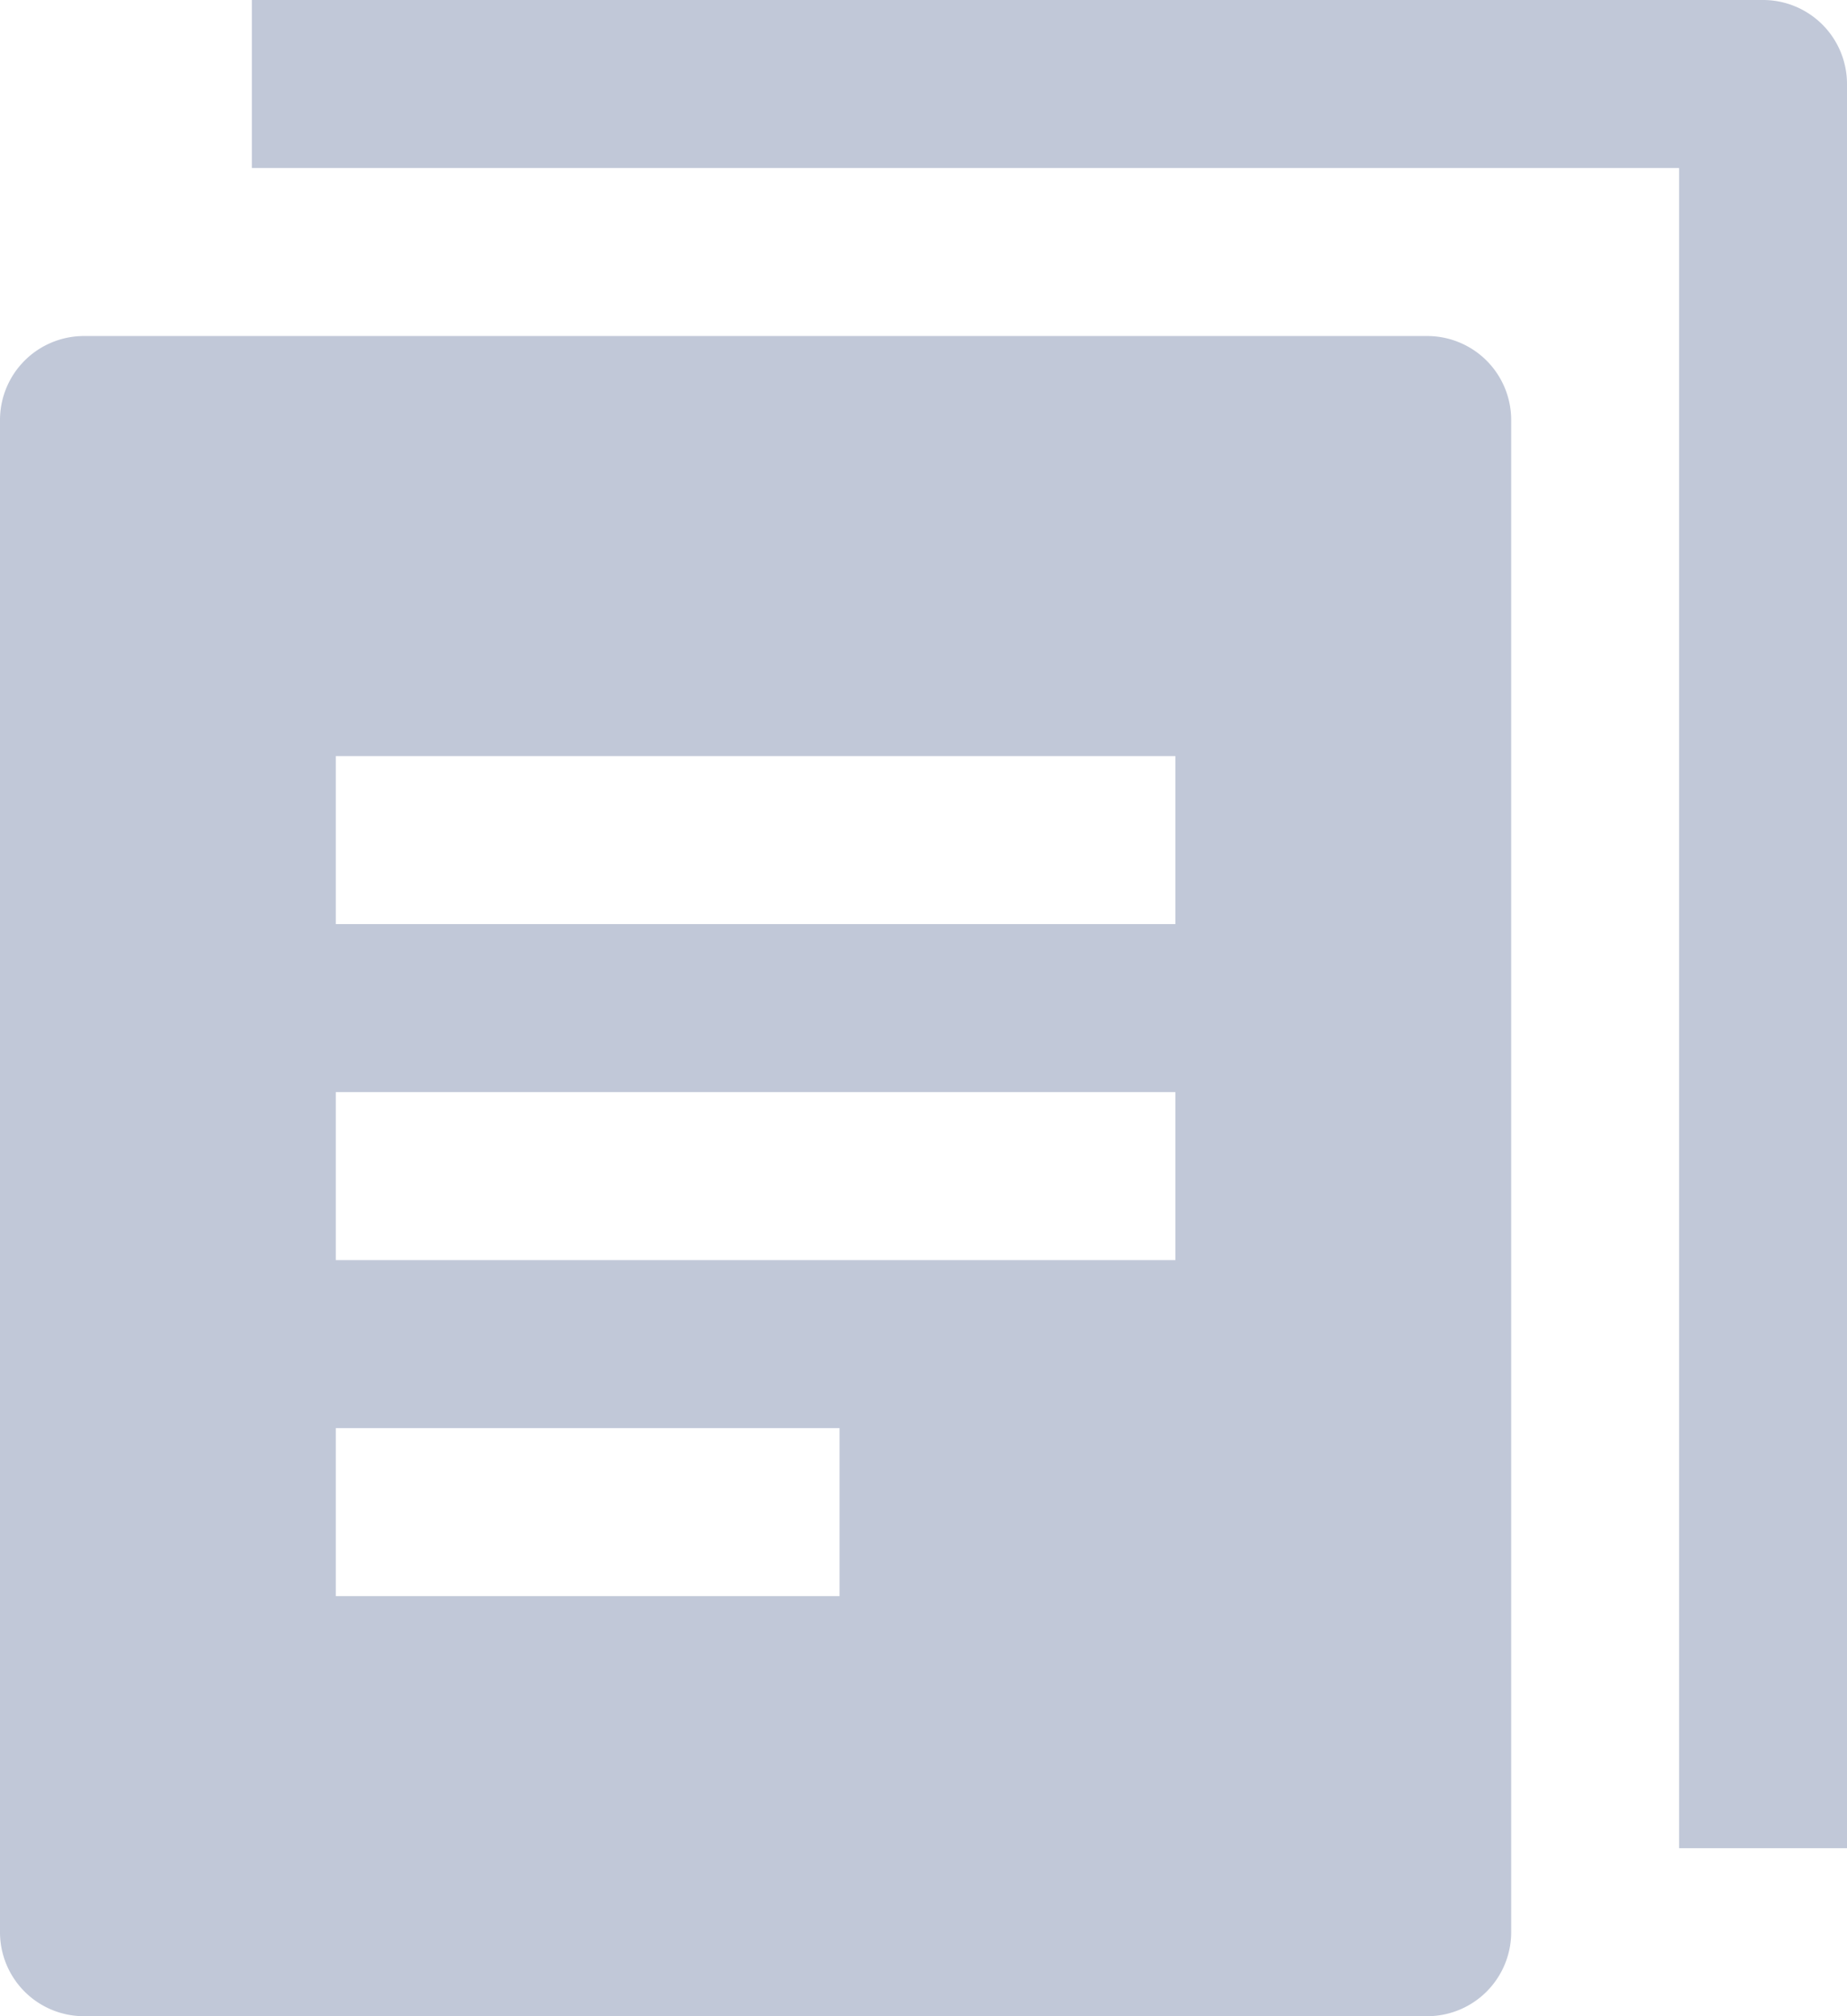 <svg xmlns="http://www.w3.org/2000/svg" width="22" height="24" viewBox="0 0 22 24">
    <g fill="#C1C8D8" fill-rule="nonzero">
        <path d="M22 22h-2V2H3V0h18a1 1 0 0 1 1 1v21z"/>
        <path d="M17 4H1a1 1 0 0 0-1 1v18a1 1 0 0 0 1 1h16a1 1 0 0 0 1-1V5a1 1 0 0 0-1-1zm-7 15H4v-2h6v2zm4-4H4v-2h10v2zm0-4H4V9h10v2z"/>
    </g>
</svg>

